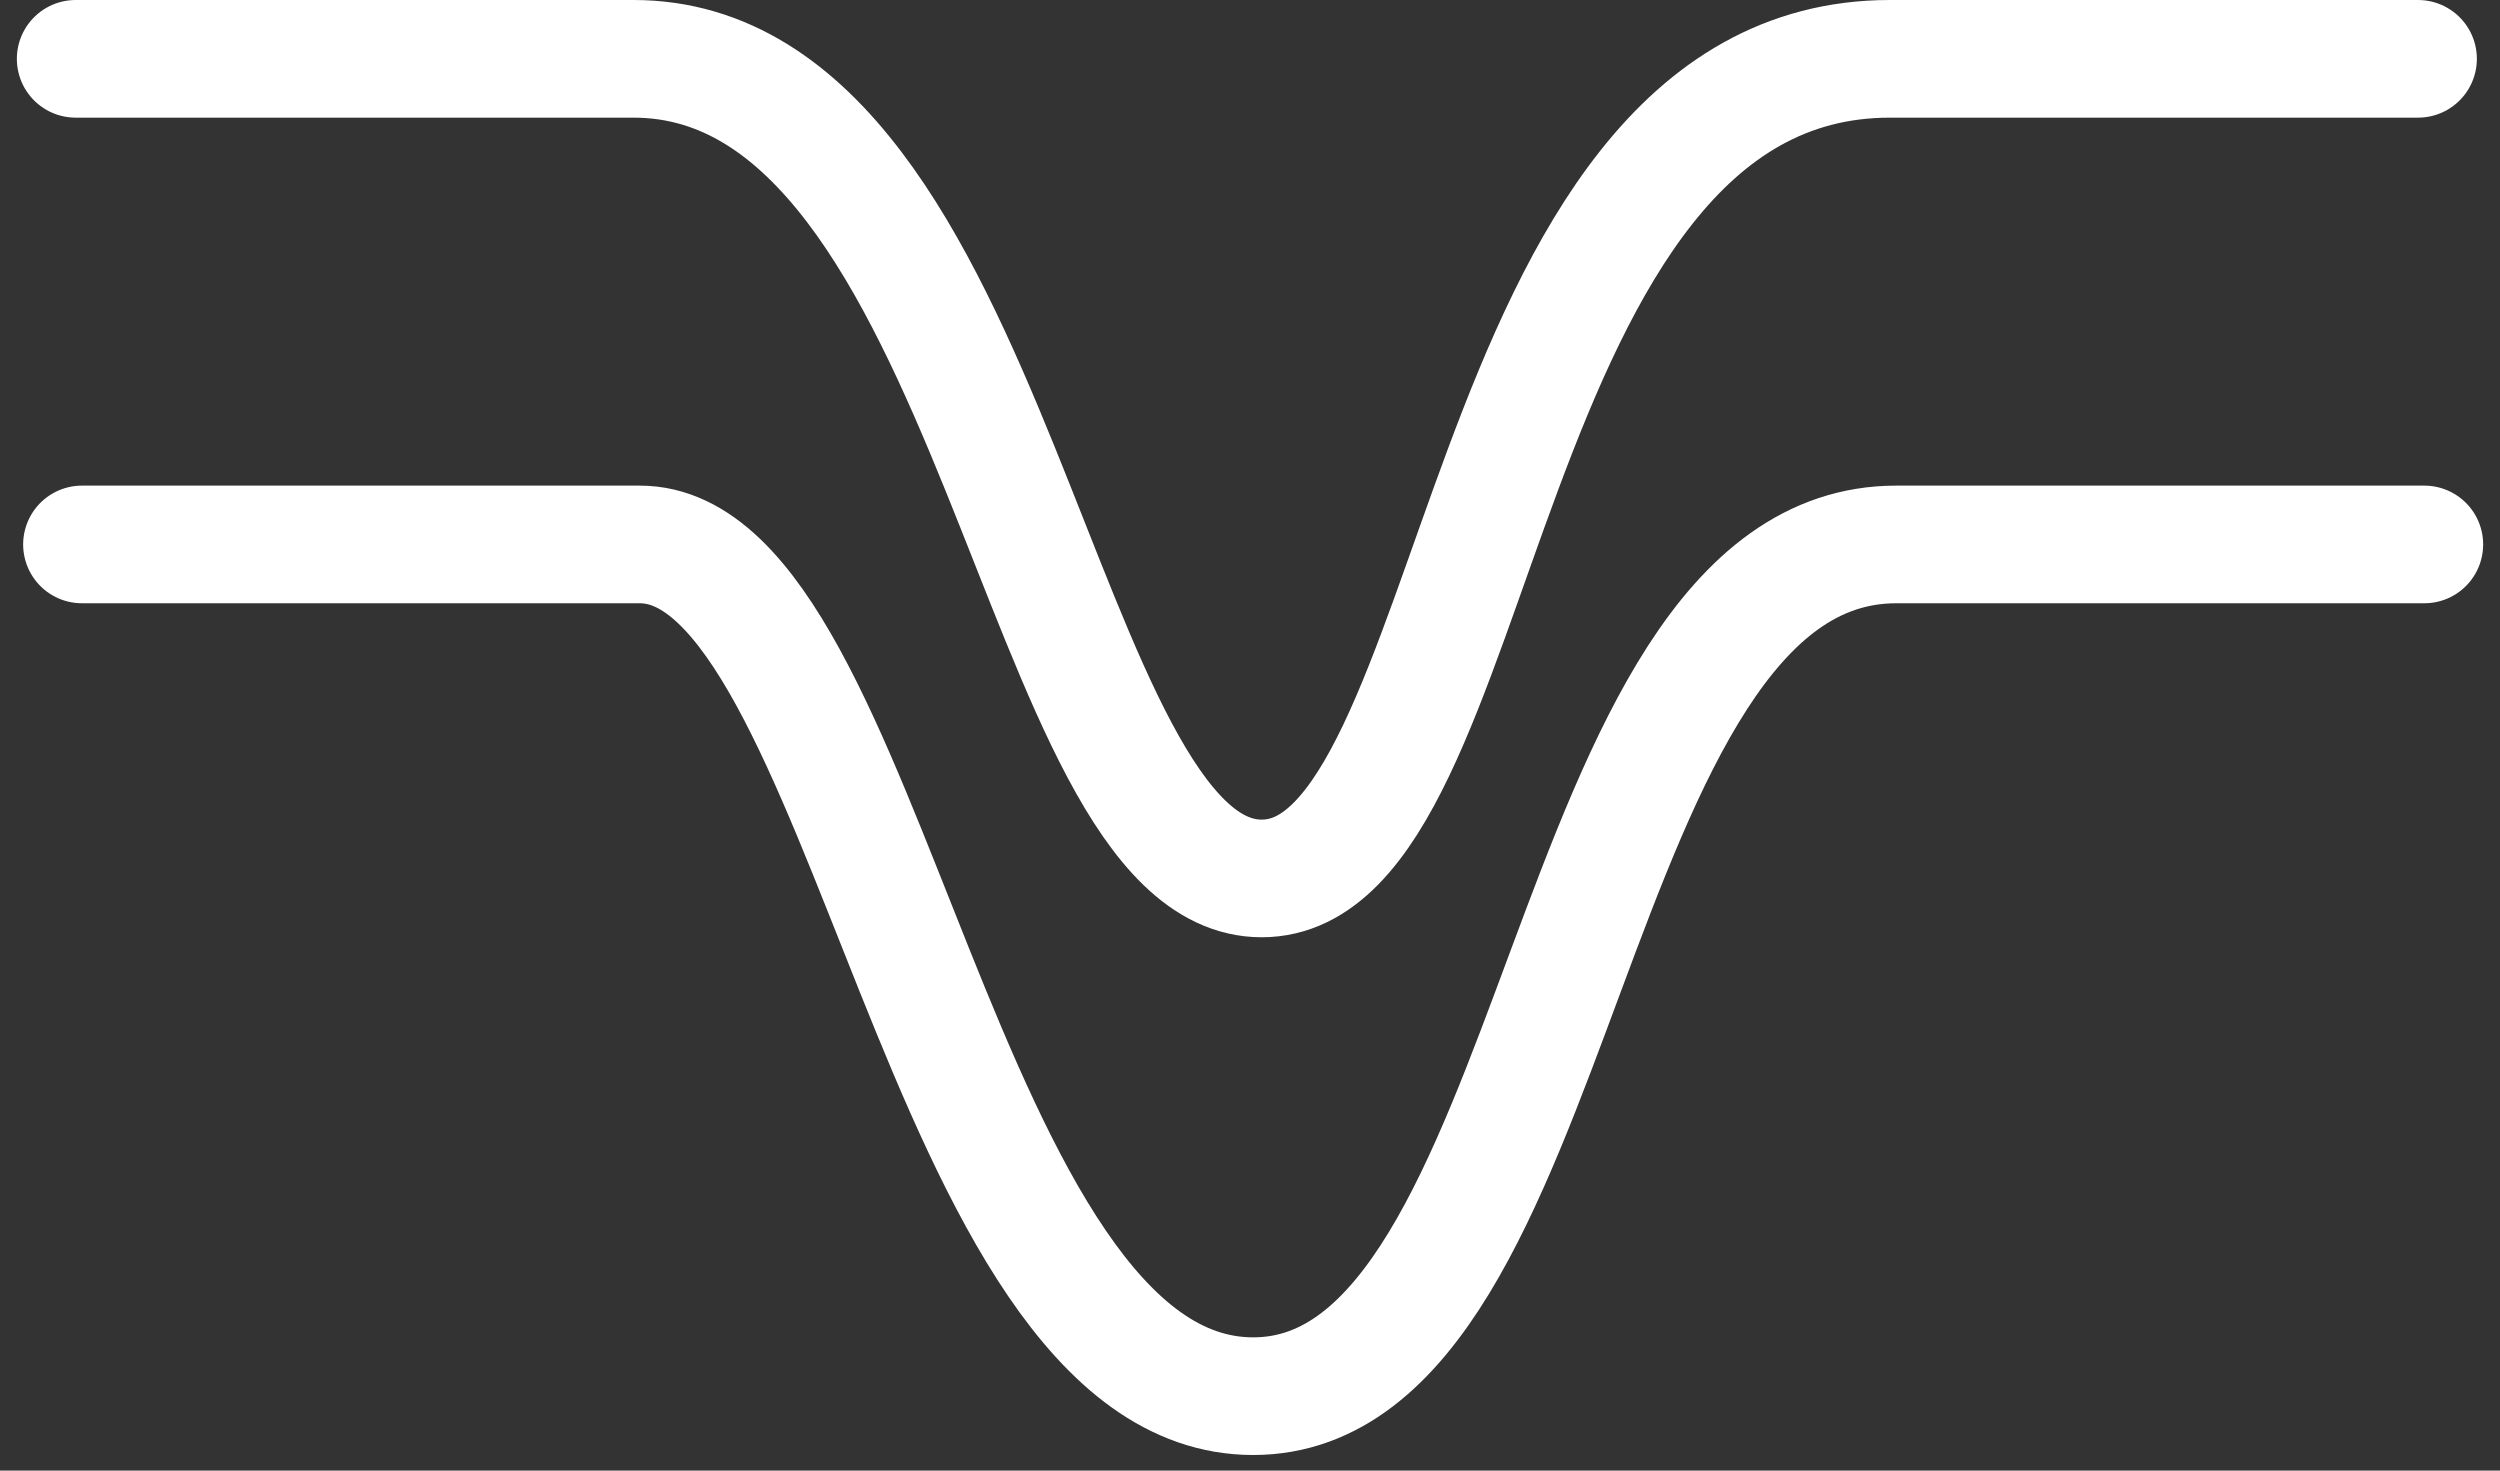 <?xml version="1.0" encoding="UTF-8"?>
<svg width="85px" height="50px" viewBox="0 0 85 50" version="1.1" xmlns="http://www.w3.org/2000/svg" xmlns:xlink="http://www.w3.org/1999/xlink">
    <rect x="0" y="0" width="85" height="50" fill="#333333" stroke="none"/>
    <!-- Generator: Sketch 52.4 (67378) - http://www.bohemiancoding.com/sketch -->
    <title>Bend</title>
    <desc>Created with Sketch.</desc>
    <g id="Page-1" stroke="none" stroke-width="1" fill="none" fill-rule="evenodd">
        <g id="Bend" transform="translate(-2, -25)" fill-rule="nonzero">
            <rect id="矩形" x="0" y="0" width="88" height="88"></rect>
            <path d="M4.787,43.511 C12.232,43.511 18.553,43.511 23.752,43.511 C31.549,43.511 33.91,72.47 44.607,72.47 C55.304,72.47 54.987,43.511 66.473,43.511 C74.131,43.511 80.115,43.511 84.427,43.511" id="路径-3" stroke="#FFFFFF" stroke-width="4" stroke-linecap="round"></path>
            <path d="M4.573,27 C8.925,27 15.247,27 23.537,27 C35.974,27 37.219,54.867 44.898,54.867 C52.577,54.867 52.004,27 66.259,27 C75.762,27 81.747,27 84.213,27" id="路径-3" stroke="#FFFFFF" stroke-width="4" stroke-linecap="round"></path>
        </g>
    </g>
</svg>